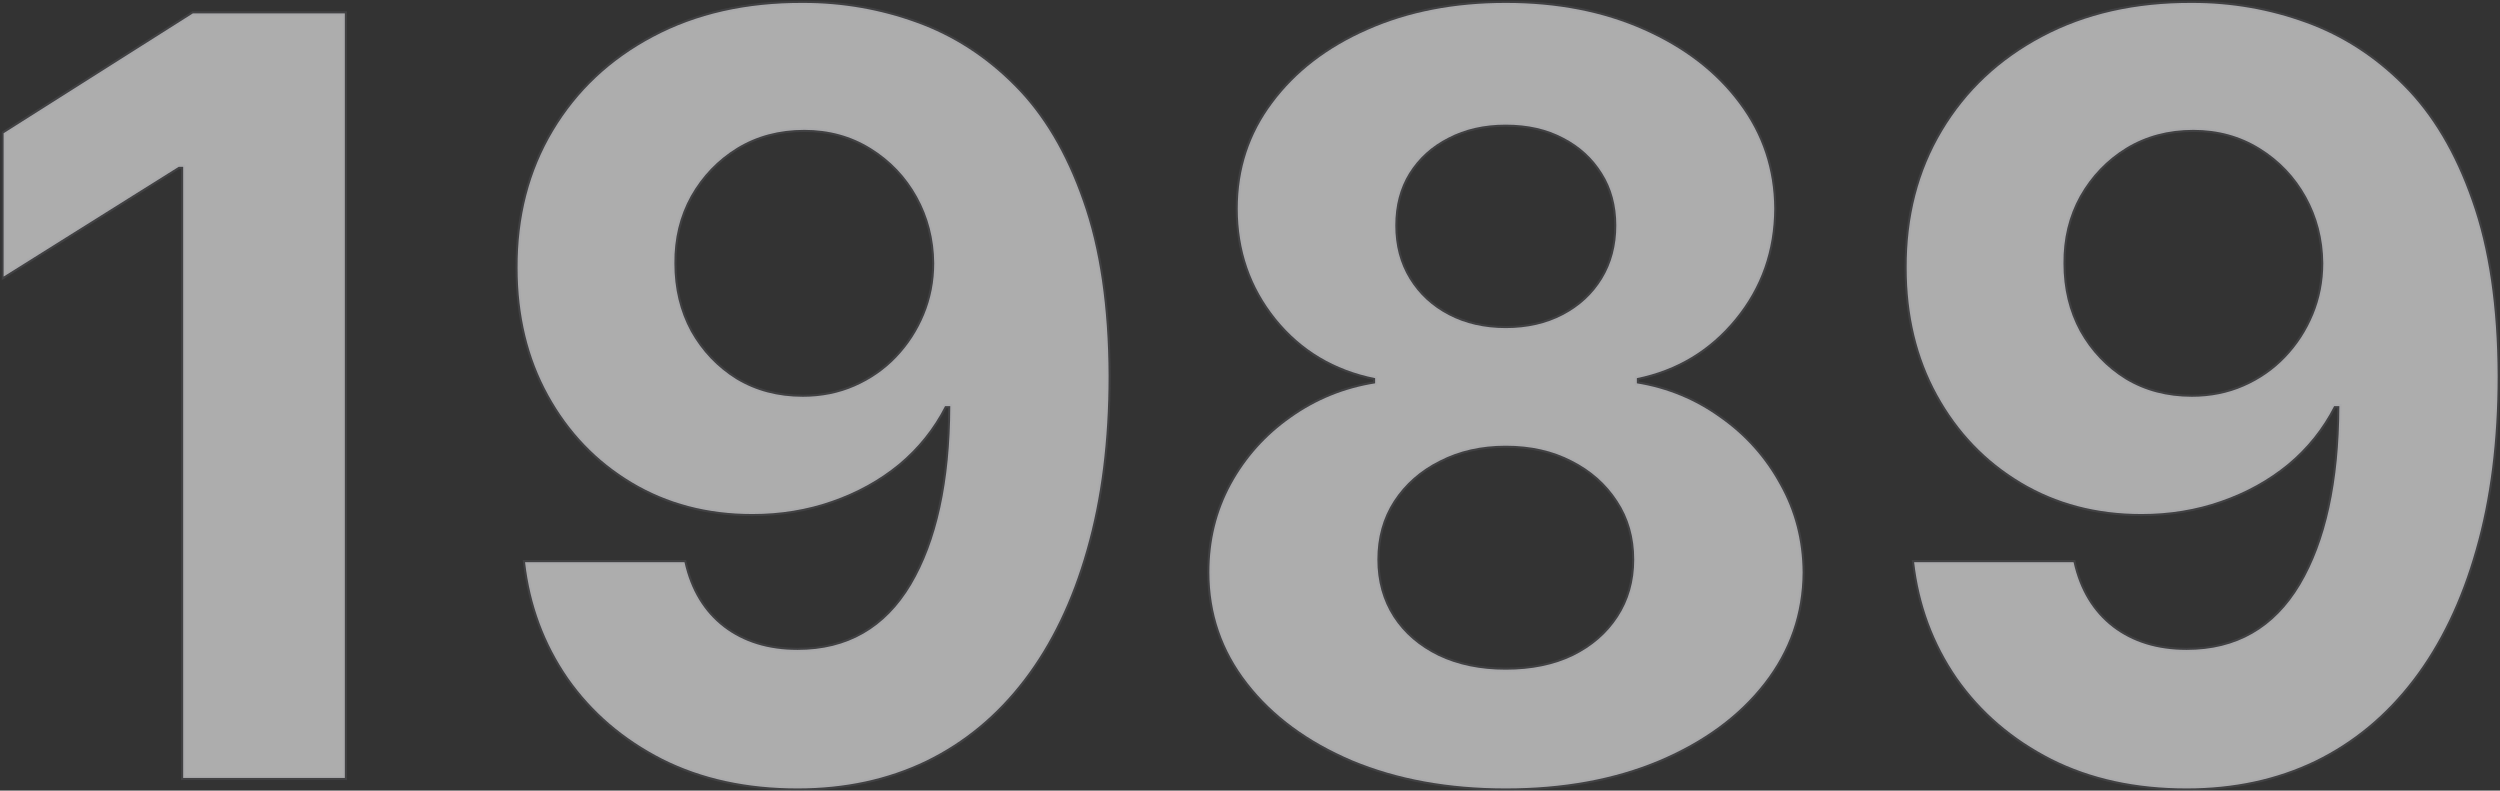 <svg width="1189" height="376" viewBox="0 0 1189 376" fill="none" xmlns="http://www.w3.org/2000/svg">
<rect x="0" y="0" width="1189" height="376" fill="#333333" stroke="none"/>
<mask id="path-1-outside-1_220_73" maskUnits="userSpaceOnUse" x="0.715" y="0.39" width="1189" height="376" fill="black">
<rect fill="white" x="0.715" y="0.39" width="1189" height="376"/>
<path d="M164.002 6.364V370H87.12V79.34H84.989L1.715 131.541V63.359L91.736 6.364H164.002Z"/>
<path d="M381.997 1.392C400.7 1.392 418.692 4.529 435.974 10.803C453.375 17.076 468.882 27.079 482.494 40.81C496.225 54.541 507.056 72.77 514.987 95.497C523.036 118.106 527.12 145.864 527.239 178.771C527.239 209.666 523.747 237.247 516.763 261.513C509.897 285.661 500.013 306.198 487.111 323.125C474.208 340.052 458.643 352.955 440.413 361.832C422.184 370.592 401.824 374.972 379.334 374.972C355.068 374.972 333.643 370.296 315.058 360.945C296.474 351.475 281.5 338.632 270.136 322.415C258.891 306.08 252.085 287.732 249.717 267.372H325.534C328.493 280.63 334.708 290.928 344.178 298.267C353.647 305.488 365.366 309.098 379.334 309.098C403.008 309.098 421 298.8 433.311 278.203C445.622 257.488 451.836 229.138 451.955 193.153H449.469C444.024 203.807 436.685 212.981 427.452 220.675C418.219 228.25 407.625 234.11 395.669 238.253C383.832 242.396 371.225 244.467 357.849 244.467C336.424 244.467 317.307 239.437 300.499 229.375C283.69 219.313 270.432 205.464 260.726 187.827C251.019 170.189 246.166 150.066 246.166 127.457C246.048 103.073 251.67 81.352 263.034 62.294C274.398 43.236 290.259 28.322 310.619 17.55C331.098 6.66 354.89 1.274 381.997 1.392ZM382.53 61.761C370.574 61.761 359.921 64.602 350.57 70.284C341.337 75.966 333.998 83.601 328.553 93.189C323.226 102.777 320.622 113.49 320.74 125.327C320.74 137.282 323.344 148.054 328.553 157.642C333.879 167.112 341.1 174.688 350.215 180.369C359.447 185.933 369.982 188.714 381.82 188.714C390.697 188.714 398.924 187.057 406.5 183.743C414.076 180.429 420.645 175.871 426.209 170.071C431.891 164.152 436.33 157.346 439.526 149.652C442.722 141.958 444.32 133.79 444.32 125.149C444.201 113.667 441.479 103.132 436.152 93.544C430.825 83.956 423.486 76.262 414.135 70.462C404.784 64.662 394.249 61.761 382.53 61.761Z"/>
<path d="M716.159 374.972C688.815 374.972 664.49 370.533 643.183 361.655C621.995 352.659 605.364 340.407 593.29 324.901C581.216 309.394 575.179 291.816 575.179 272.166C575.179 257.015 578.612 243.106 585.477 230.44C592.461 217.656 601.931 207.062 613.886 198.658C625.842 190.135 639.218 184.69 654.014 182.322V179.837C634.601 175.93 618.858 166.52 606.784 151.605C594.71 136.572 588.673 119.112 588.673 99.226C588.673 80.405 594.178 63.655 605.186 48.977C616.195 34.181 631.287 22.581 650.463 14.176C669.758 5.653 691.656 1.392 716.159 1.392C740.662 1.392 762.501 5.653 781.678 14.176C800.972 22.699 816.124 34.358 827.132 49.155C838.141 63.833 843.704 80.523 843.822 99.226C843.704 119.231 837.549 136.69 825.357 151.605C813.164 166.52 797.539 175.93 778.482 179.837V182.322C793.041 184.69 806.24 190.135 818.077 198.658C830.032 207.062 839.502 217.656 846.486 230.44C853.588 243.106 857.198 257.015 857.317 272.166C857.198 291.816 851.102 309.394 839.028 324.901C826.955 340.407 810.264 352.659 788.957 361.655C767.769 370.533 743.503 374.972 716.159 374.972ZM716.159 318.509C728.351 318.509 739.005 316.319 748.119 311.939C757.234 307.441 764.336 301.286 769.426 293.473C774.634 285.542 777.239 276.428 777.239 266.129C777.239 255.594 774.575 246.302 769.249 238.253C763.922 230.085 756.701 223.693 747.587 219.077C738.472 214.342 727.996 211.974 716.159 211.974C704.44 211.974 693.964 214.342 684.732 219.077C675.499 223.693 668.219 230.085 662.892 238.253C657.684 246.302 655.08 255.594 655.08 266.129C655.08 276.428 657.625 285.542 662.714 293.473C667.804 301.286 674.966 307.441 684.199 311.939C693.432 316.319 704.085 318.509 716.159 318.509ZM716.159 156.044C726.339 156.044 735.394 153.973 743.325 149.83C751.256 145.687 757.471 139.946 761.969 132.607C766.467 125.268 768.716 116.804 768.716 107.216C768.716 97.746 766.467 89.46 761.969 82.358C757.471 75.137 751.315 69.515 743.503 65.49C735.69 61.347 726.576 59.276 716.159 59.276C705.861 59.276 696.746 61.347 688.815 65.49C680.884 69.515 674.67 75.137 670.172 82.358C665.792 89.46 663.602 97.746 663.602 107.216C663.602 116.804 665.851 125.268 670.349 132.607C674.848 139.946 681.062 145.687 688.993 149.83C696.924 153.973 705.979 156.044 716.159 156.044Z"/>
<path d="M1042.64 1.392C1061.34 1.392 1079.34 4.529 1096.62 10.803C1114.02 17.076 1129.53 27.079 1143.14 40.81C1156.87 54.541 1167.7 72.77 1175.63 95.497C1183.68 118.106 1187.76 145.864 1187.88 178.771C1187.88 209.666 1184.39 237.247 1177.41 261.513C1170.54 285.661 1160.66 306.198 1147.76 323.125C1134.85 340.052 1119.29 352.955 1101.06 361.832C1082.83 370.592 1062.47 374.972 1039.98 374.972C1015.71 374.972 994.287 370.296 975.703 360.945C957.118 351.475 942.145 338.632 930.781 322.415C919.536 306.08 912.729 287.732 910.362 267.372H986.179C989.138 280.63 995.352 290.928 1004.82 298.267C1014.29 305.488 1026.01 309.098 1039.98 309.098C1063.65 309.098 1081.64 298.8 1093.96 278.203C1106.27 257.488 1112.48 229.138 1112.6 193.153H1110.11C1104.67 203.807 1097.33 212.981 1088.1 220.675C1078.86 228.25 1068.27 234.11 1056.31 238.253C1044.48 242.396 1031.87 244.467 1018.49 244.467C997.069 244.467 977.952 239.437 961.143 229.375C944.334 219.313 931.077 205.464 921.37 187.827C911.664 170.189 906.811 150.066 906.811 127.457C906.692 103.073 912.315 81.352 923.679 62.294C935.042 43.236 950.904 28.322 971.264 17.55C991.742 6.66 1015.53 1.274 1042.64 1.392ZM1043.17 61.761C1031.22 61.761 1020.57 64.602 1011.21 70.284C1001.98 75.966 994.642 83.601 989.197 93.189C983.87 102.777 981.266 113.49 981.385 125.327C981.385 137.282 983.989 148.054 989.197 157.642C994.524 167.112 1001.74 174.688 1010.86 180.369C1020.09 185.933 1030.63 188.714 1042.46 188.714C1051.34 188.714 1059.57 187.057 1067.14 183.743C1074.72 180.429 1081.29 175.871 1086.85 170.071C1092.54 164.152 1096.97 157.346 1100.17 149.652C1103.37 141.958 1104.96 133.79 1104.96 125.149C1104.85 113.667 1102.12 103.132 1096.8 93.544C1091.47 83.956 1084.13 76.262 1074.78 70.462C1065.43 64.662 1054.89 61.761 1043.17 61.761Z"/>
</mask>
<path d="M164.002 6.364V370H87.12V79.34H84.989L1.715 131.541V63.359L91.736 6.364H164.002Z" fill="white" fill-opacity="0.6"/>
<path d="M381.997 1.392C400.7 1.392 418.692 4.529 435.974 10.803C453.375 17.076 468.882 27.079 482.494 40.81C496.225 54.541 507.056 72.77 514.987 95.497C523.036 118.106 527.12 145.864 527.239 178.771C527.239 209.666 523.747 237.247 516.763 261.513C509.897 285.661 500.013 306.198 487.111 323.125C474.208 340.052 458.643 352.955 440.413 361.832C422.184 370.592 401.824 374.972 379.334 374.972C355.068 374.972 333.643 370.296 315.058 360.945C296.474 351.475 281.5 338.632 270.136 322.415C258.891 306.08 252.085 287.732 249.717 267.372H325.534C328.493 280.63 334.708 290.928 344.178 298.267C353.647 305.488 365.366 309.098 379.334 309.098C403.008 309.098 421 298.8 433.311 278.203C445.622 257.488 451.836 229.138 451.955 193.153H449.469C444.024 203.807 436.685 212.981 427.452 220.675C418.219 228.25 407.625 234.11 395.669 238.253C383.832 242.396 371.225 244.467 357.849 244.467C336.424 244.467 317.307 239.437 300.499 229.375C283.69 219.313 270.432 205.464 260.726 187.827C251.019 170.189 246.166 150.066 246.166 127.457C246.048 103.073 251.67 81.352 263.034 62.294C274.398 43.236 290.259 28.322 310.619 17.55C331.098 6.66 354.89 1.274 381.997 1.392ZM382.53 61.761C370.574 61.761 359.921 64.602 350.57 70.284C341.337 75.966 333.998 83.601 328.553 93.189C323.226 102.777 320.622 113.49 320.74 125.327C320.74 137.282 323.344 148.054 328.553 157.642C333.879 167.112 341.1 174.688 350.215 180.369C359.447 185.933 369.982 188.714 381.82 188.714C390.697 188.714 398.924 187.057 406.5 183.743C414.076 180.429 420.645 175.871 426.209 170.071C431.891 164.152 436.33 157.346 439.526 149.652C442.722 141.958 444.32 133.79 444.32 125.149C444.201 113.667 441.479 103.132 436.152 93.544C430.825 83.956 423.486 76.262 414.135 70.462C404.784 64.662 394.249 61.761 382.53 61.761Z" fill="white" fill-opacity="0.6"/>
<path d="M716.159 374.972C688.815 374.972 664.49 370.533 643.183 361.655C621.995 352.659 605.364 340.407 593.29 324.901C581.216 309.394 575.179 291.816 575.179 272.166C575.179 257.015 578.612 243.106 585.477 230.44C592.461 217.656 601.931 207.062 613.886 198.658C625.842 190.135 639.218 184.69 654.014 182.322V179.837C634.601 175.93 618.858 166.52 606.784 151.605C594.71 136.572 588.673 119.112 588.673 99.226C588.673 80.405 594.178 63.655 605.186 48.977C616.195 34.181 631.287 22.581 650.463 14.176C669.758 5.653 691.656 1.392 716.159 1.392C740.662 1.392 762.501 5.653 781.678 14.176C800.972 22.699 816.124 34.358 827.132 49.155C838.141 63.833 843.704 80.523 843.822 99.226C843.704 119.231 837.549 136.69 825.357 151.605C813.164 166.52 797.539 175.93 778.482 179.837V182.322C793.041 184.69 806.24 190.135 818.077 198.658C830.032 207.062 839.502 217.656 846.486 230.44C853.588 243.106 857.198 257.015 857.317 272.166C857.198 291.816 851.102 309.394 839.028 324.901C826.955 340.407 810.264 352.659 788.957 361.655C767.769 370.533 743.503 374.972 716.159 374.972ZM716.159 318.509C728.351 318.509 739.005 316.319 748.119 311.939C757.234 307.441 764.336 301.286 769.426 293.473C774.634 285.542 777.239 276.428 777.239 266.129C777.239 255.594 774.575 246.302 769.249 238.253C763.922 230.085 756.701 223.693 747.587 219.077C738.472 214.342 727.996 211.974 716.159 211.974C704.44 211.974 693.964 214.342 684.732 219.077C675.499 223.693 668.219 230.085 662.892 238.253C657.684 246.302 655.08 255.594 655.08 266.129C655.08 276.428 657.625 285.542 662.714 293.473C667.804 301.286 674.966 307.441 684.199 311.939C693.432 316.319 704.085 318.509 716.159 318.509ZM716.159 156.044C726.339 156.044 735.394 153.973 743.325 149.83C751.256 145.687 757.471 139.946 761.969 132.607C766.467 125.268 768.716 116.804 768.716 107.216C768.716 97.746 766.467 89.46 761.969 82.358C757.471 75.137 751.315 69.515 743.503 65.49C735.69 61.347 726.576 59.276 716.159 59.276C705.861 59.276 696.746 61.347 688.815 65.49C680.884 69.515 674.67 75.137 670.172 82.358C665.792 89.46 663.602 97.746 663.602 107.216C663.602 116.804 665.851 125.268 670.349 132.607C674.848 139.946 681.062 145.687 688.993 149.83C696.924 153.973 705.979 156.044 716.159 156.044Z" fill="white" fill-opacity="0.6"/>
<path d="M1042.64 1.392C1061.34 1.392 1079.34 4.529 1096.62 10.803C1114.02 17.076 1129.53 27.079 1143.14 40.81C1156.87 54.541 1167.7 72.77 1175.63 95.497C1183.68 118.106 1187.76 145.864 1187.88 178.771C1187.88 209.666 1184.39 237.247 1177.41 261.513C1170.54 285.661 1160.66 306.198 1147.76 323.125C1134.85 340.052 1119.29 352.955 1101.06 361.832C1082.83 370.592 1062.47 374.972 1039.98 374.972C1015.71 374.972 994.287 370.296 975.703 360.945C957.118 351.475 942.145 338.632 930.781 322.415C919.536 306.08 912.729 287.732 910.362 267.372H986.179C989.138 280.63 995.352 290.928 1004.82 298.267C1014.29 305.488 1026.01 309.098 1039.98 309.098C1063.65 309.098 1081.64 298.8 1093.96 278.203C1106.27 257.488 1112.48 229.138 1112.6 193.153H1110.11C1104.67 203.807 1097.33 212.981 1088.1 220.675C1078.86 228.25 1068.27 234.11 1056.31 238.253C1044.48 242.396 1031.87 244.467 1018.49 244.467C997.069 244.467 977.952 239.437 961.143 229.375C944.334 219.313 931.077 205.464 921.37 187.827C911.664 170.189 906.811 150.066 906.811 127.457C906.692 103.073 912.315 81.352 923.679 62.294C935.042 43.236 950.904 28.322 971.264 17.55C991.742 6.66 1015.53 1.274 1042.64 1.392ZM1043.17 61.761C1031.22 61.761 1020.57 64.602 1011.21 70.284C1001.98 75.966 994.642 83.601 989.197 93.189C983.87 102.777 981.266 113.49 981.385 125.327C981.385 137.282 983.989 148.054 989.197 157.642C994.524 167.112 1001.74 174.688 1010.86 180.369C1020.09 185.933 1030.63 188.714 1042.46 188.714C1051.34 188.714 1059.57 187.057 1067.14 183.743C1074.72 180.429 1081.29 175.871 1086.85 170.071C1092.54 164.152 1096.97 157.346 1100.17 149.652C1103.37 141.958 1104.96 133.79 1104.96 125.149C1104.85 113.667 1102.12 103.132 1096.8 93.544C1091.47 83.956 1084.13 76.262 1074.78 70.462C1065.43 64.662 1054.89 61.761 1043.17 61.761Z" fill="white" fill-opacity="0.6"/>
<path d="M164.002 6.364V370H87.12V79.34H84.989L1.715 131.541V63.359L91.736 6.364H164.002Z" stroke="#9796A5" stroke-opacity="0.15" stroke-width="2" mask="url(#path-1-outside-1_220_73)"/>
<path d="M381.997 1.392C400.7 1.392 418.692 4.529 435.974 10.803C453.375 17.076 468.882 27.079 482.494 40.81C496.225 54.541 507.056 72.77 514.987 95.497C523.036 118.106 527.12 145.864 527.239 178.771C527.239 209.666 523.747 237.247 516.763 261.513C509.897 285.661 500.013 306.198 487.111 323.125C474.208 340.052 458.643 352.955 440.413 361.832C422.184 370.592 401.824 374.972 379.334 374.972C355.068 374.972 333.643 370.296 315.058 360.945C296.474 351.475 281.5 338.632 270.136 322.415C258.891 306.08 252.085 287.732 249.717 267.372H325.534C328.493 280.63 334.708 290.928 344.178 298.267C353.647 305.488 365.366 309.098 379.334 309.098C403.008 309.098 421 298.8 433.311 278.203C445.622 257.488 451.836 229.138 451.955 193.153H449.469C444.024 203.807 436.685 212.981 427.452 220.675C418.219 228.25 407.625 234.11 395.669 238.253C383.832 242.396 371.225 244.467 357.849 244.467C336.424 244.467 317.307 239.437 300.499 229.375C283.69 219.313 270.432 205.464 260.726 187.827C251.019 170.189 246.166 150.066 246.166 127.457C246.048 103.073 251.67 81.352 263.034 62.294C274.398 43.236 290.259 28.322 310.619 17.55C331.098 6.66 354.89 1.274 381.997 1.392ZM382.53 61.761C370.574 61.761 359.921 64.602 350.57 70.284C341.337 75.966 333.998 83.601 328.553 93.189C323.226 102.777 320.622 113.49 320.74 125.327C320.74 137.282 323.344 148.054 328.553 157.642C333.879 167.112 341.1 174.688 350.215 180.369C359.447 185.933 369.982 188.714 381.82 188.714C390.697 188.714 398.924 187.057 406.5 183.743C414.076 180.429 420.645 175.871 426.209 170.071C431.891 164.152 436.33 157.346 439.526 149.652C442.722 141.958 444.32 133.79 444.32 125.149C444.201 113.667 441.479 103.132 436.152 93.544C430.825 83.956 423.486 76.262 414.135 70.462C404.784 64.662 394.249 61.761 382.53 61.761Z" stroke="#9796A5" stroke-opacity="0.15" stroke-width="2" mask="url(#path-1-outside-1_220_73)"/>
<path d="M716.159 374.972C688.815 374.972 664.49 370.533 643.183 361.655C621.995 352.659 605.364 340.407 593.29 324.901C581.216 309.394 575.179 291.816 575.179 272.166C575.179 257.015 578.612 243.106 585.477 230.44C592.461 217.656 601.931 207.062 613.886 198.658C625.842 190.135 639.218 184.69 654.014 182.322V179.837C634.601 175.93 618.858 166.52 606.784 151.605C594.71 136.572 588.673 119.112 588.673 99.226C588.673 80.405 594.178 63.655 605.186 48.977C616.195 34.181 631.287 22.581 650.463 14.176C669.758 5.653 691.656 1.392 716.159 1.392C740.662 1.392 762.501 5.653 781.678 14.176C800.972 22.699 816.124 34.358 827.132 49.155C838.141 63.833 843.704 80.523 843.822 99.226C843.704 119.231 837.549 136.69 825.357 151.605C813.164 166.52 797.539 175.93 778.482 179.837V182.322C793.041 184.69 806.24 190.135 818.077 198.658C830.032 207.062 839.502 217.656 846.486 230.44C853.588 243.106 857.198 257.015 857.317 272.166C857.198 291.816 851.102 309.394 839.028 324.901C826.955 340.407 810.264 352.659 788.957 361.655C767.769 370.533 743.503 374.972 716.159 374.972ZM716.159 318.509C728.351 318.509 739.005 316.319 748.119 311.939C757.234 307.441 764.336 301.286 769.426 293.473C774.634 285.542 777.239 276.428 777.239 266.129C777.239 255.594 774.575 246.302 769.249 238.253C763.922 230.085 756.701 223.693 747.587 219.077C738.472 214.342 727.996 211.974 716.159 211.974C704.44 211.974 693.964 214.342 684.732 219.077C675.499 223.693 668.219 230.085 662.892 238.253C657.684 246.302 655.08 255.594 655.08 266.129C655.08 276.428 657.625 285.542 662.714 293.473C667.804 301.286 674.966 307.441 684.199 311.939C693.432 316.319 704.085 318.509 716.159 318.509ZM716.159 156.044C726.339 156.044 735.394 153.973 743.325 149.83C751.256 145.687 757.471 139.946 761.969 132.607C766.467 125.268 768.716 116.804 768.716 107.216C768.716 97.746 766.467 89.46 761.969 82.358C757.471 75.137 751.315 69.515 743.503 65.49C735.69 61.347 726.576 59.276 716.159 59.276C705.861 59.276 696.746 61.347 688.815 65.49C680.884 69.515 674.67 75.137 670.172 82.358C665.792 89.46 663.602 97.746 663.602 107.216C663.602 116.804 665.851 125.268 670.349 132.607C674.848 139.946 681.062 145.687 688.993 149.83C696.924 153.973 705.979 156.044 716.159 156.044Z" stroke="#9796A5" stroke-opacity="0.15" stroke-width="2" mask="url(#path-1-outside-1_220_73)"/>
<path d="M1042.64 1.392C1061.34 1.392 1079.34 4.529 1096.62 10.803C1114.02 17.076 1129.53 27.079 1143.14 40.81C1156.87 54.541 1167.7 72.77 1175.63 95.497C1183.68 118.106 1187.76 145.864 1187.88 178.771C1187.88 209.666 1184.39 237.247 1177.41 261.513C1170.54 285.661 1160.66 306.198 1147.76 323.125C1134.85 340.052 1119.29 352.955 1101.06 361.832C1082.83 370.592 1062.47 374.972 1039.98 374.972C1015.71 374.972 994.287 370.296 975.703 360.945C957.118 351.475 942.145 338.632 930.781 322.415C919.536 306.08 912.729 287.732 910.362 267.372H986.179C989.138 280.63 995.352 290.928 1004.82 298.267C1014.29 305.488 1026.01 309.098 1039.98 309.098C1063.65 309.098 1081.64 298.8 1093.96 278.203C1106.27 257.488 1112.48 229.138 1112.6 193.153H1110.11C1104.67 203.807 1097.33 212.981 1088.1 220.675C1078.86 228.25 1068.27 234.11 1056.31 238.253C1044.48 242.396 1031.87 244.467 1018.49 244.467C997.069 244.467 977.952 239.437 961.143 229.375C944.334 219.313 931.077 205.464 921.37 187.827C911.664 170.189 906.811 150.066 906.811 127.457C906.692 103.073 912.315 81.352 923.679 62.294C935.042 43.236 950.904 28.322 971.264 17.55C991.742 6.66 1015.53 1.274 1042.64 1.392ZM1043.17 61.761C1031.22 61.761 1020.57 64.602 1011.21 70.284C1001.98 75.966 994.642 83.601 989.197 93.189C983.87 102.777 981.266 113.49 981.385 125.327C981.385 137.282 983.989 148.054 989.197 157.642C994.524 167.112 1001.74 174.688 1010.86 180.369C1020.09 185.933 1030.63 188.714 1042.46 188.714C1051.34 188.714 1059.57 187.057 1067.14 183.743C1074.72 180.429 1081.29 175.871 1086.85 170.071C1092.54 164.152 1096.97 157.346 1100.17 149.652C1103.37 141.958 1104.96 133.79 1104.96 125.149C1104.85 113.667 1102.12 103.132 1096.8 93.544C1091.47 83.956 1084.13 76.262 1074.78 70.462C1065.43 64.662 1054.89 61.761 1043.17 61.761Z" stroke="#9796A5" stroke-opacity="0.15" stroke-width="2" mask="url(#path-1-outside-1_220_73)"/>
</svg>
